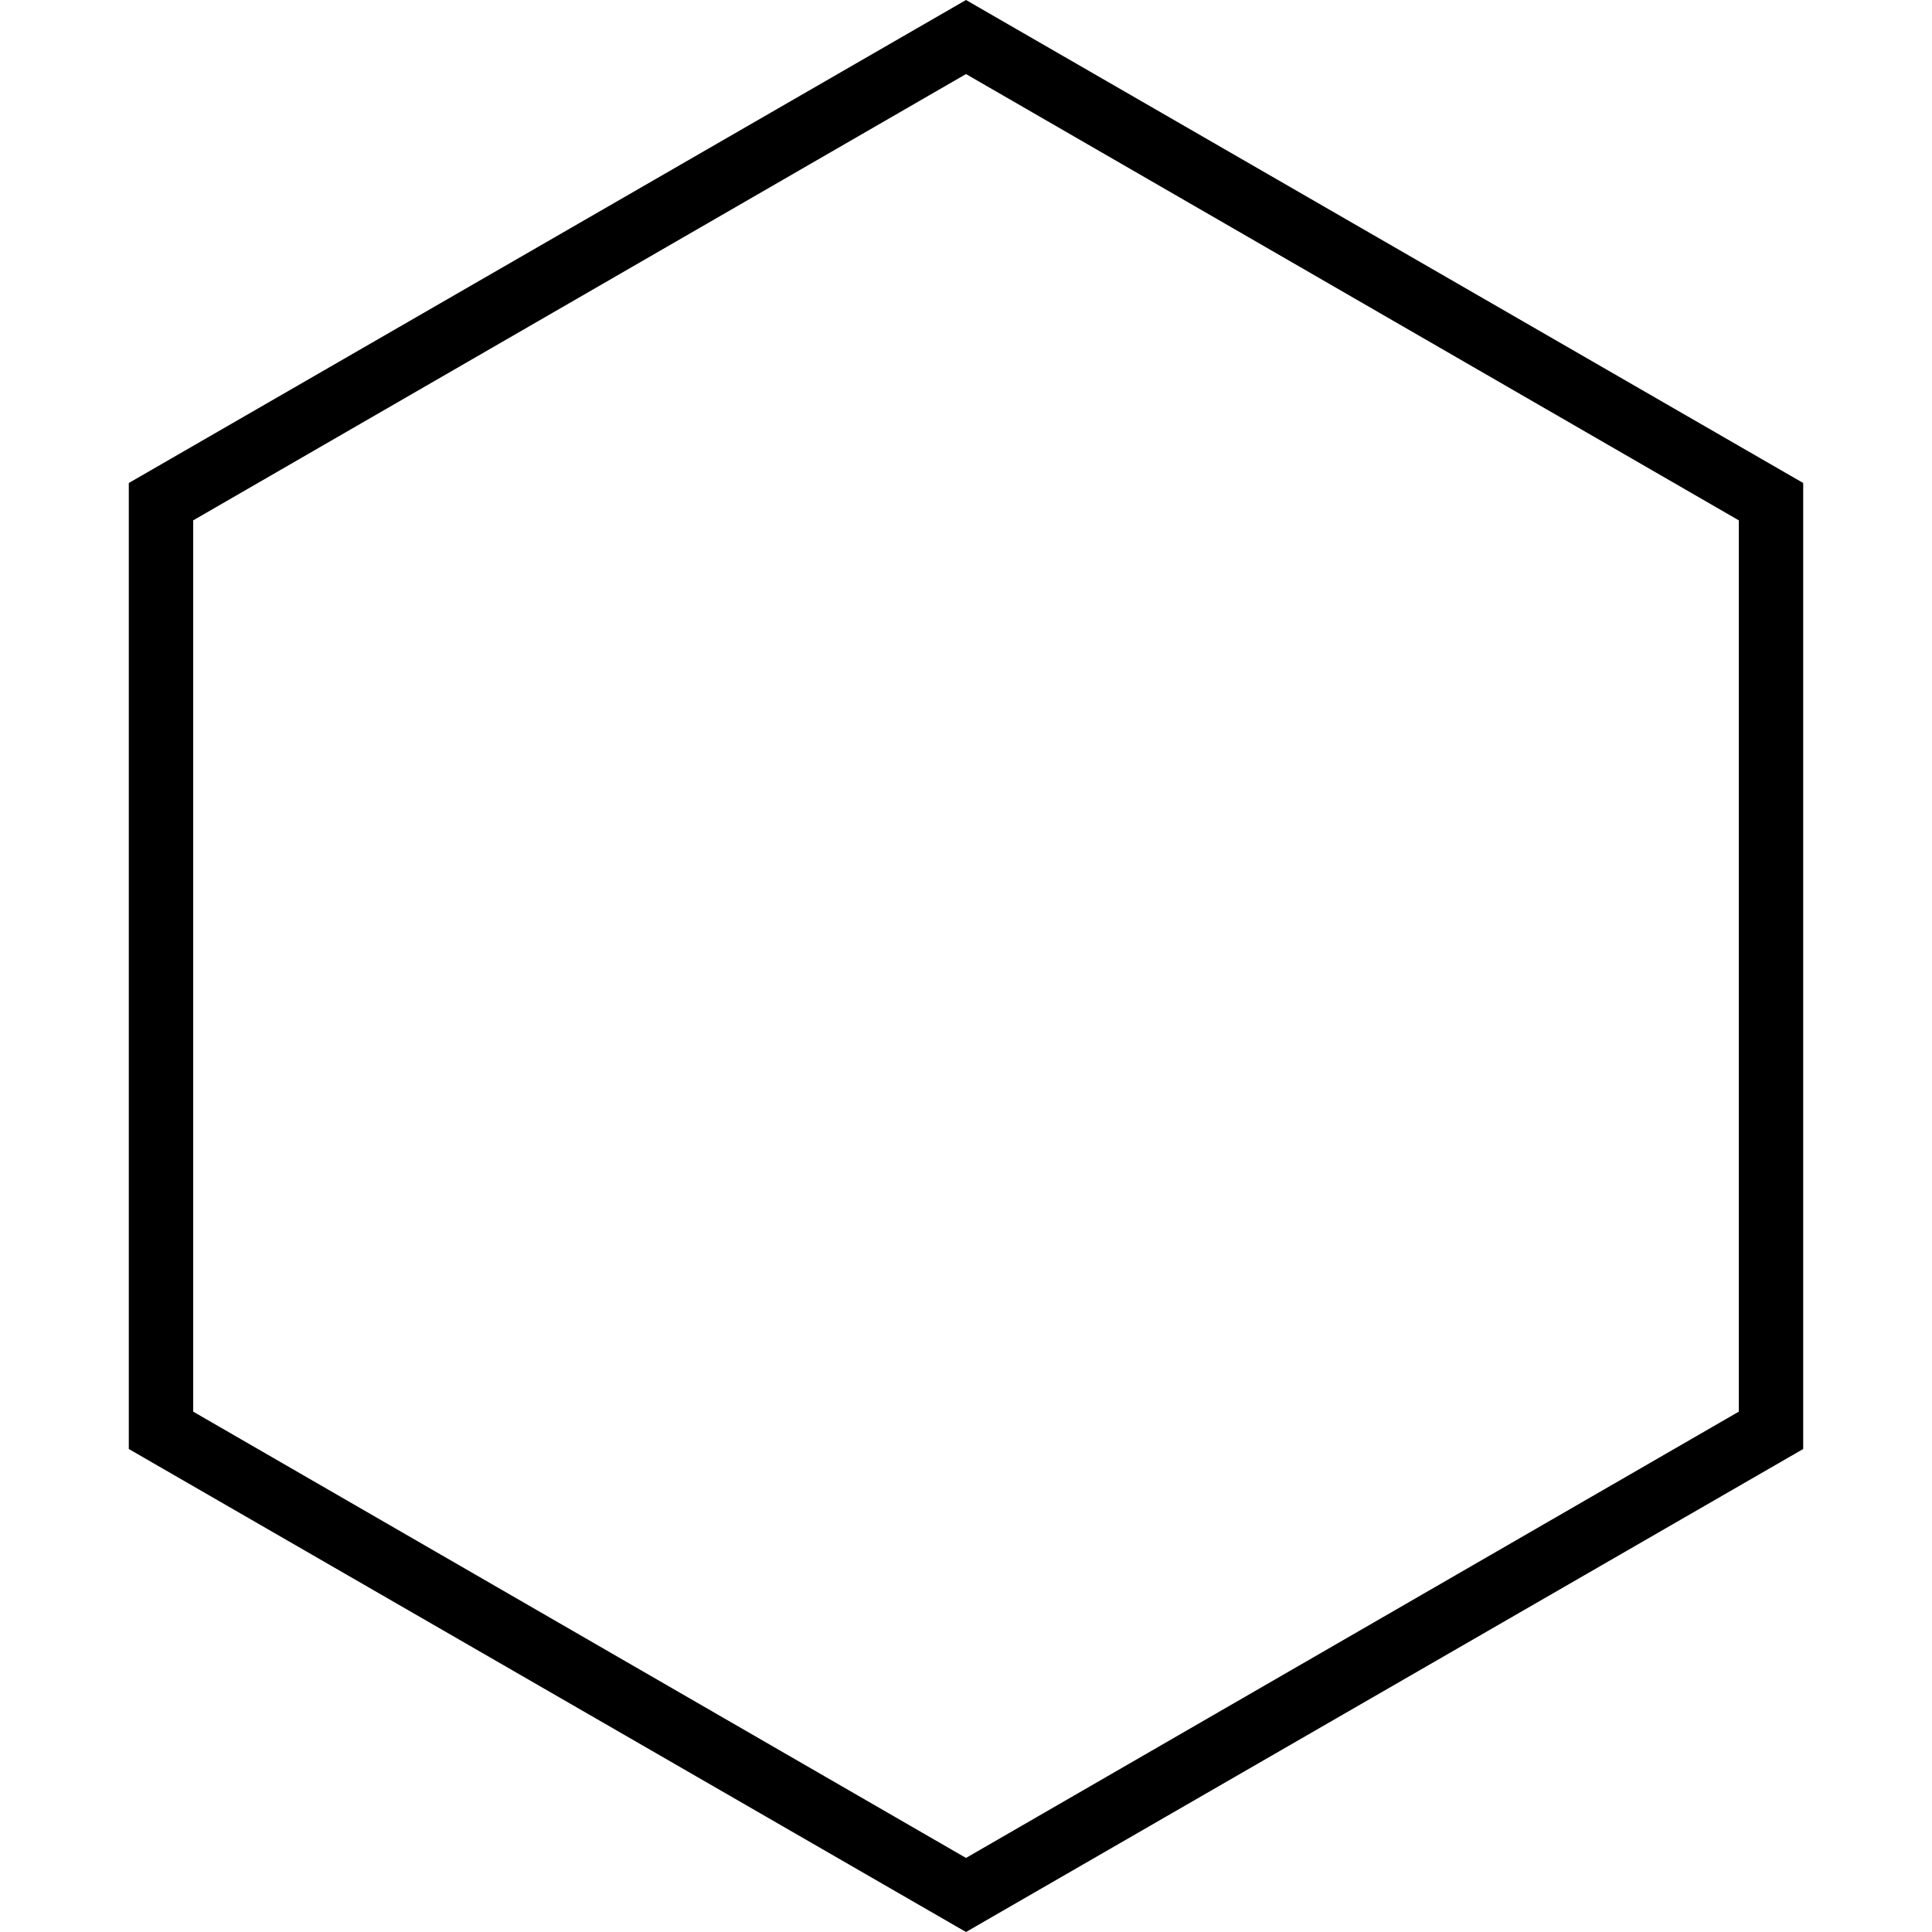 <svg xmlns="http://www.w3.org/2000/svg" viewBox="0 0 30 30">
    <title>number</title>
    <path d="M15,1.15,27,8.08V21.92L15,28.85,3,21.92V8.08L15,1.15M15,0,2,7.5v15L15,30l13-7.5V7.5L15,0Z"/>
</svg>

